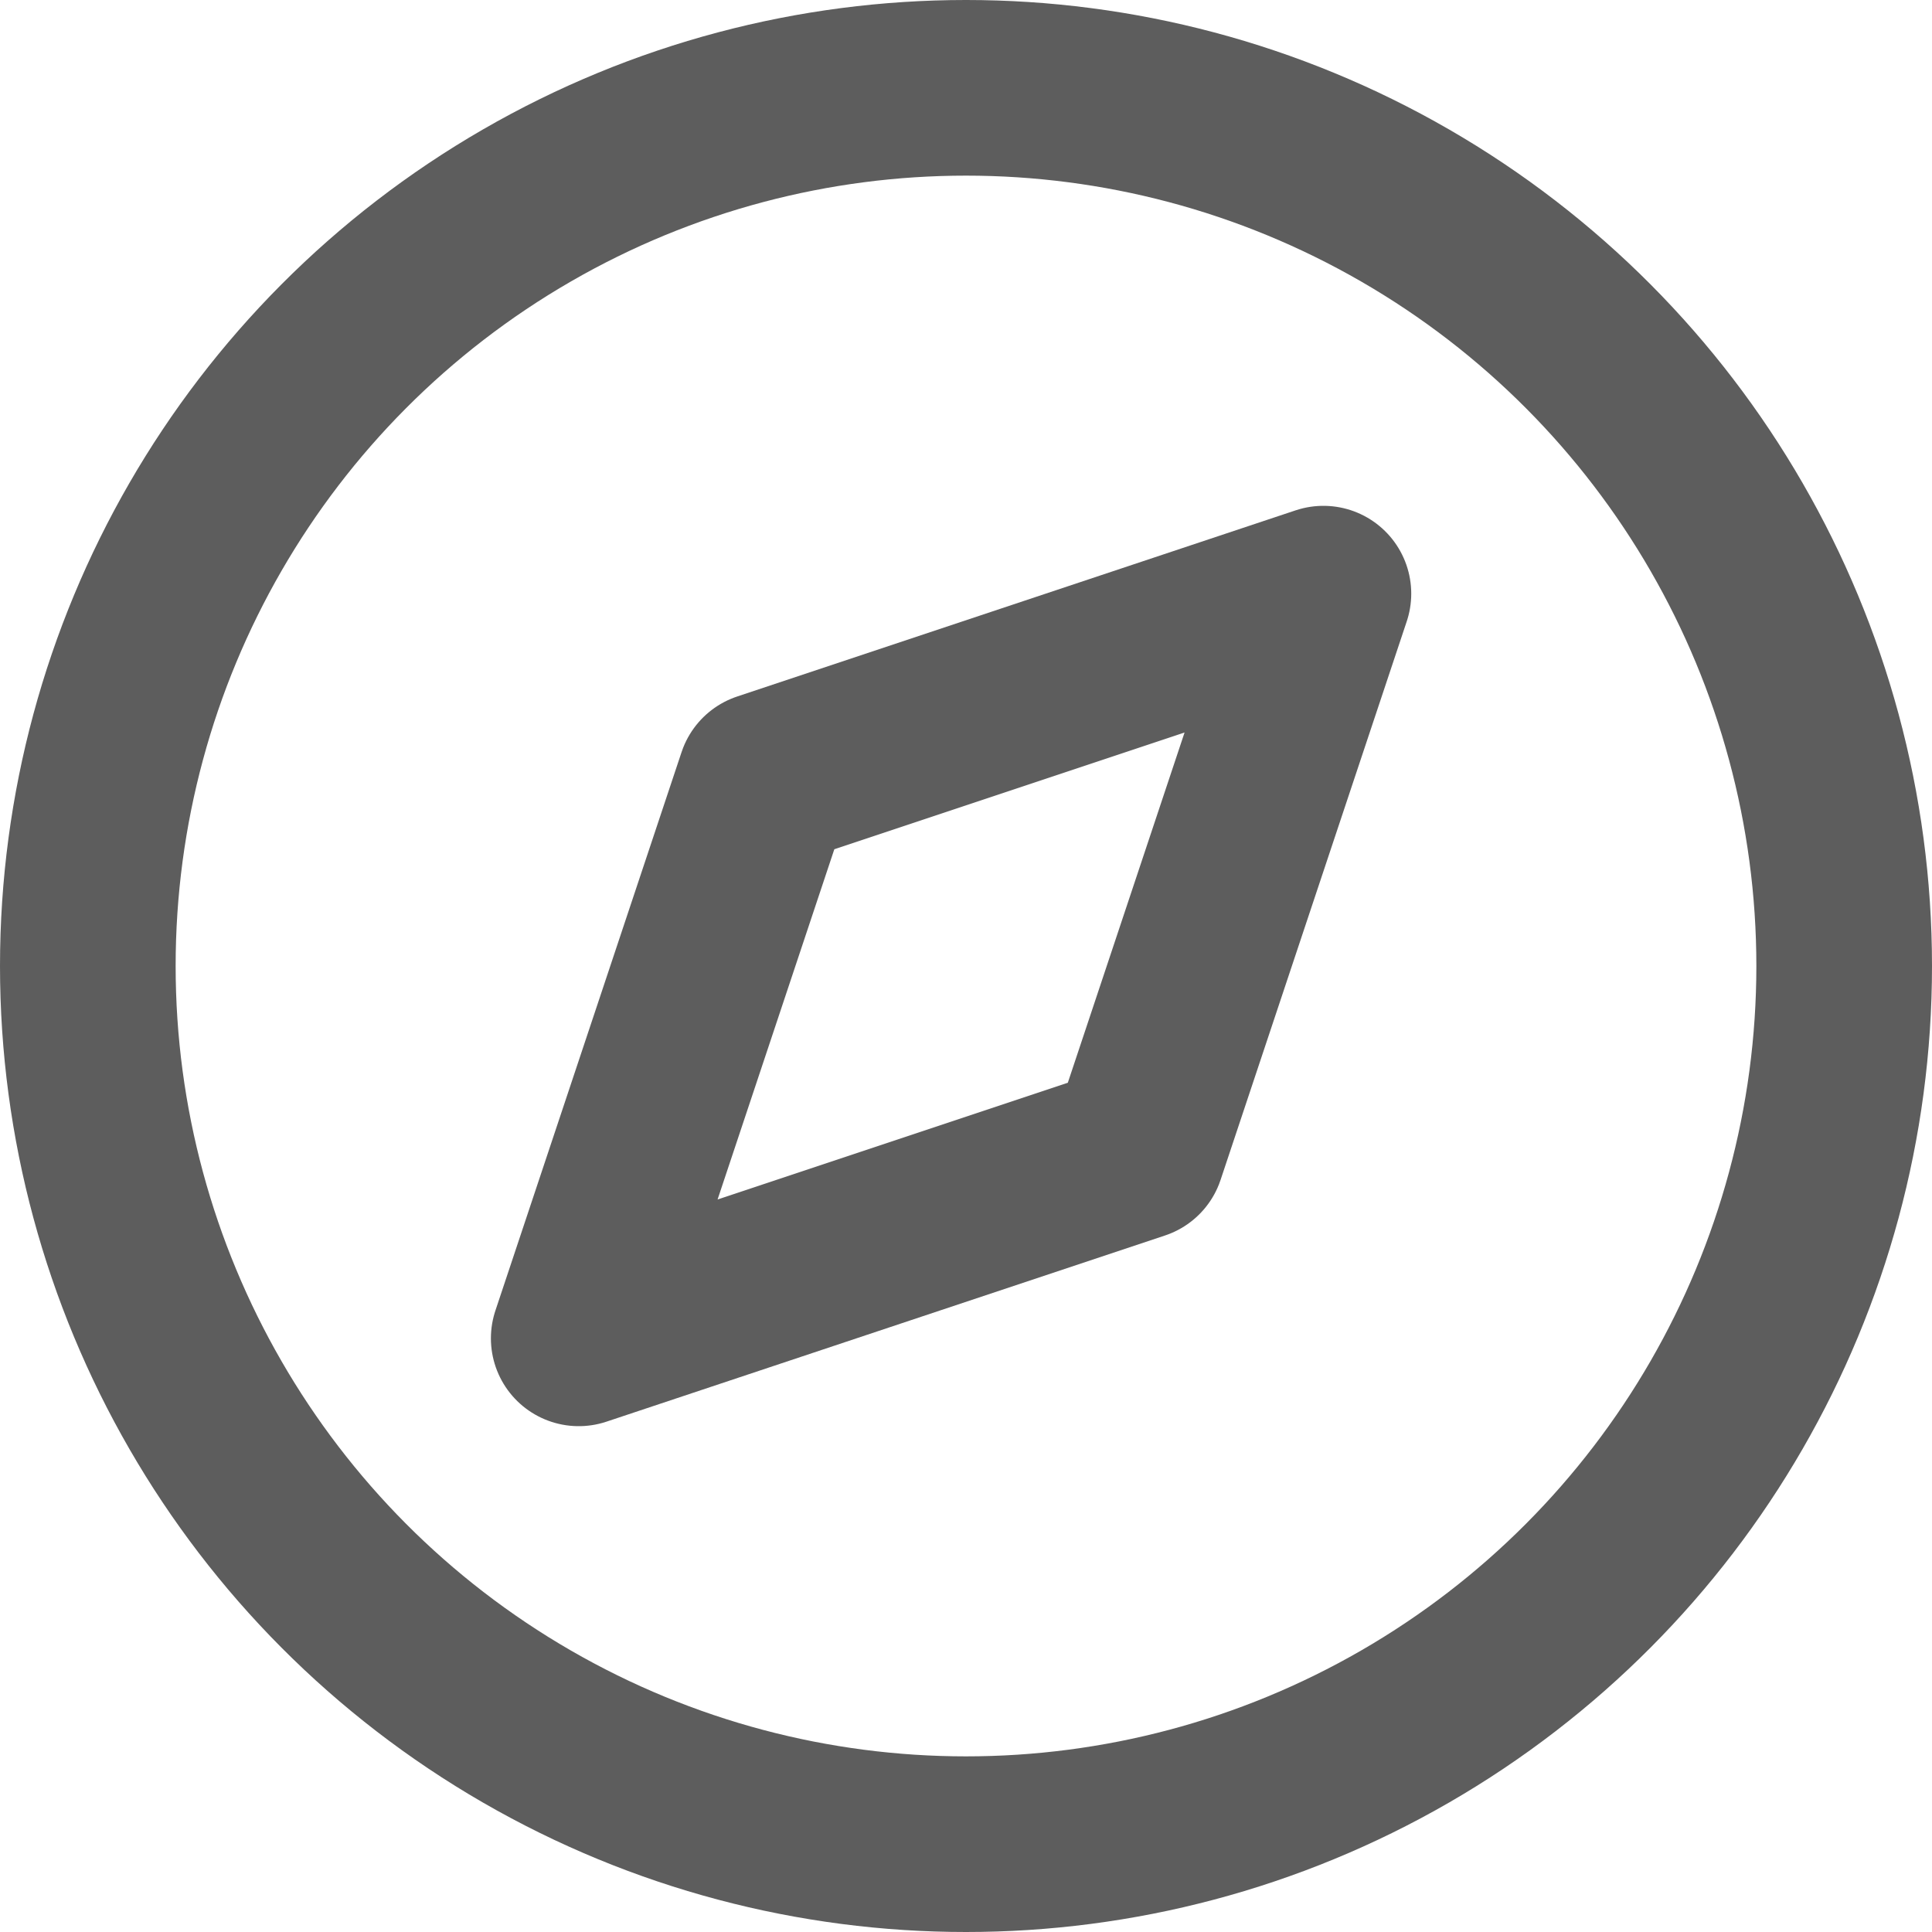 <svg xmlns="http://www.w3.org/2000/svg" width="22" height="22" viewBox="0 0 22 22">
  <g id="compass" transform="translate(0.972 1)">
    <circle id="Ellipse_573" data-name="Ellipse 573" cx="10" cy="10" r="10" transform="translate(0.028)" fill="none" stroke="#5d5d5d" stroke-linecap="round" stroke-linejoin="round" stroke-width="2"/>
    <path id="Path_11514" data-name="Path 11514" d="M16.24,7.76l-2.12,6.36L7.76,16.24,9.88,9.88Z" transform="translate(-2.142 -2)" fill="none" stroke="#5d5d5d" stroke-linecap="round" stroke-linejoin="round" stroke-width="2"/>
  </g>
</svg>
